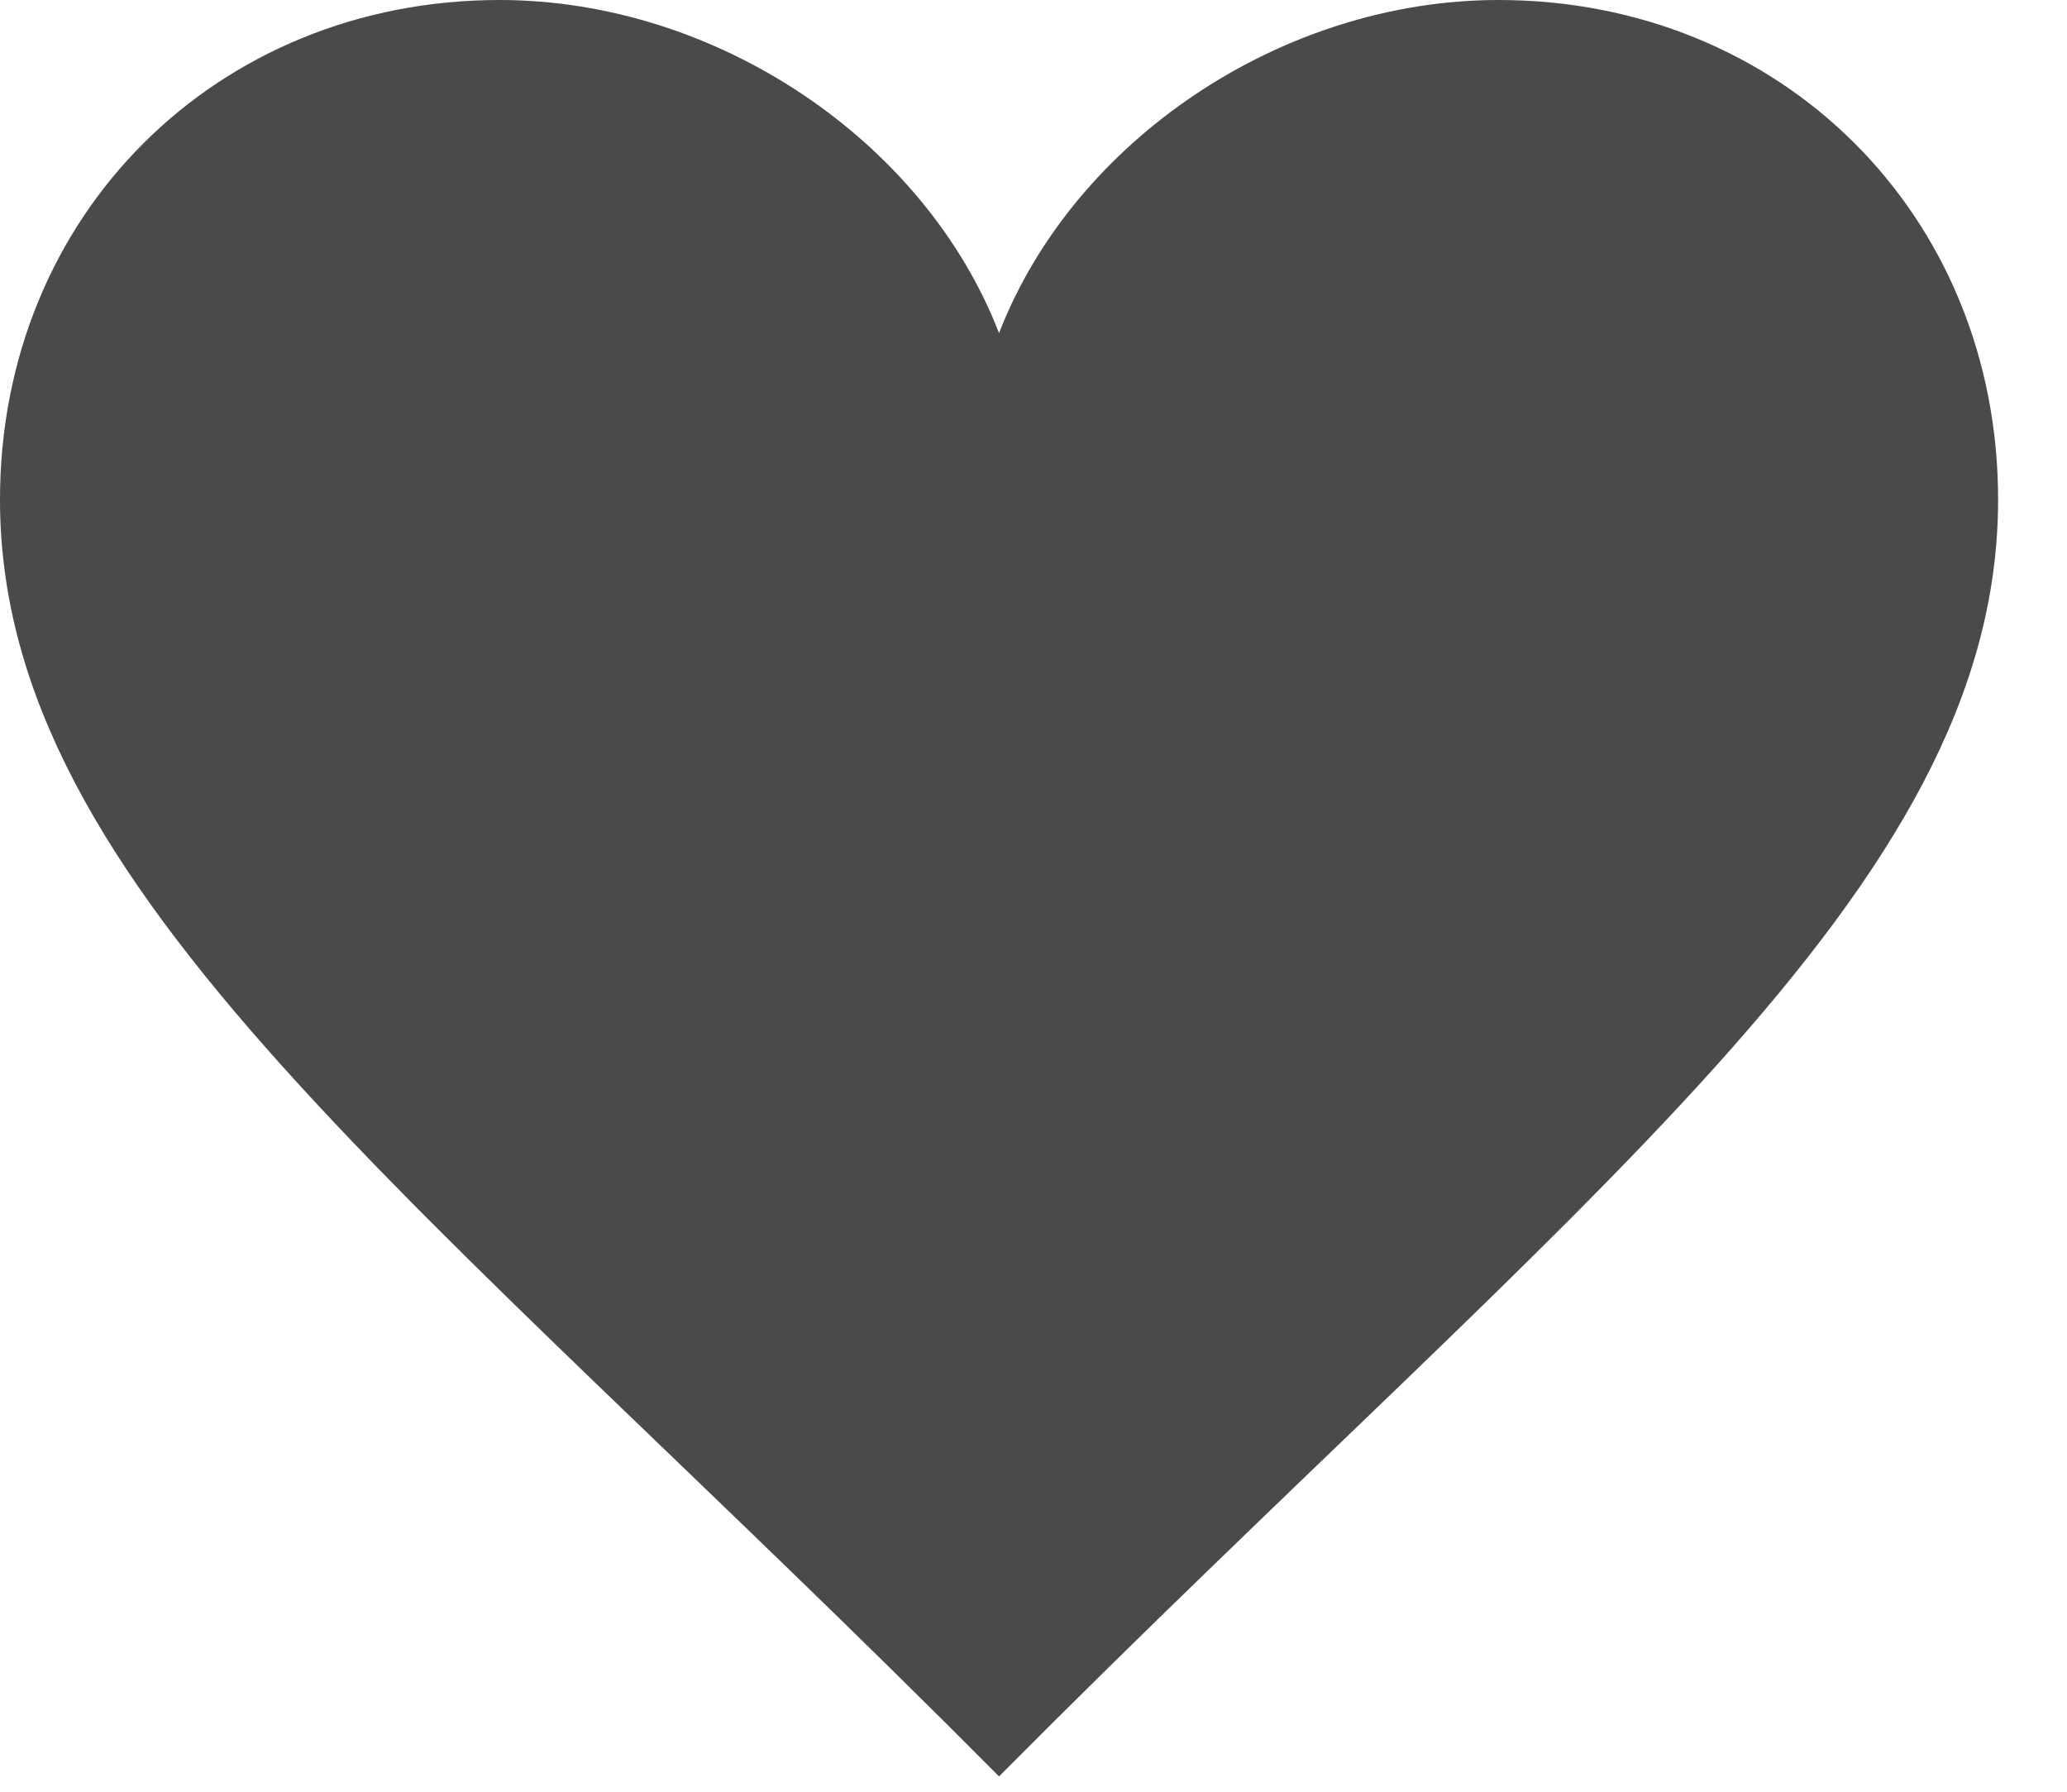 <?xml version="1.0" encoding="UTF-8"?>
<svg width="15px" height="13px" viewBox="0 0 15 13" version="1.1" xmlns="http://www.w3.org/2000/svg" xmlns:xlink="http://www.w3.org/1999/xlink">
    <!-- Generator: Sketch 48.2 (47327) - http://www.bohemiancoding.com/sketch -->
    <title>Icon</title>
    <desc>Created with Sketch.</desc>
    <defs></defs>
    <g id="內頁｜起始畫面" stroke="none" stroke-width="1" fill="none" fill-rule="evenodd" transform="translate(-305, -251)">
        <g id="視窗｜課程內頁" transform="translate(185, 0)" fill="#4A4A4A">
            <g id="左側｜基本資訊" transform="translate(55, 0)">
                <g id="加入清單" transform="translate(50, 242)">
                    <path d="M22.25,11.417 C21.71,10.021 20.198,9 18.625,9 C16.576,9 15,10.556 15,12.625 C15,15.468 18.055,17.666 22.25,21.889 C26.445,17.666 29.5,15.468 29.5,12.625 C29.5,10.556 27.924,9 25.875,9 C24.3,9 22.79,10.021 22.25,11.417 Z" id="Icon"></path>
                </g>
            </g>
        </g>
    </g>
</svg>